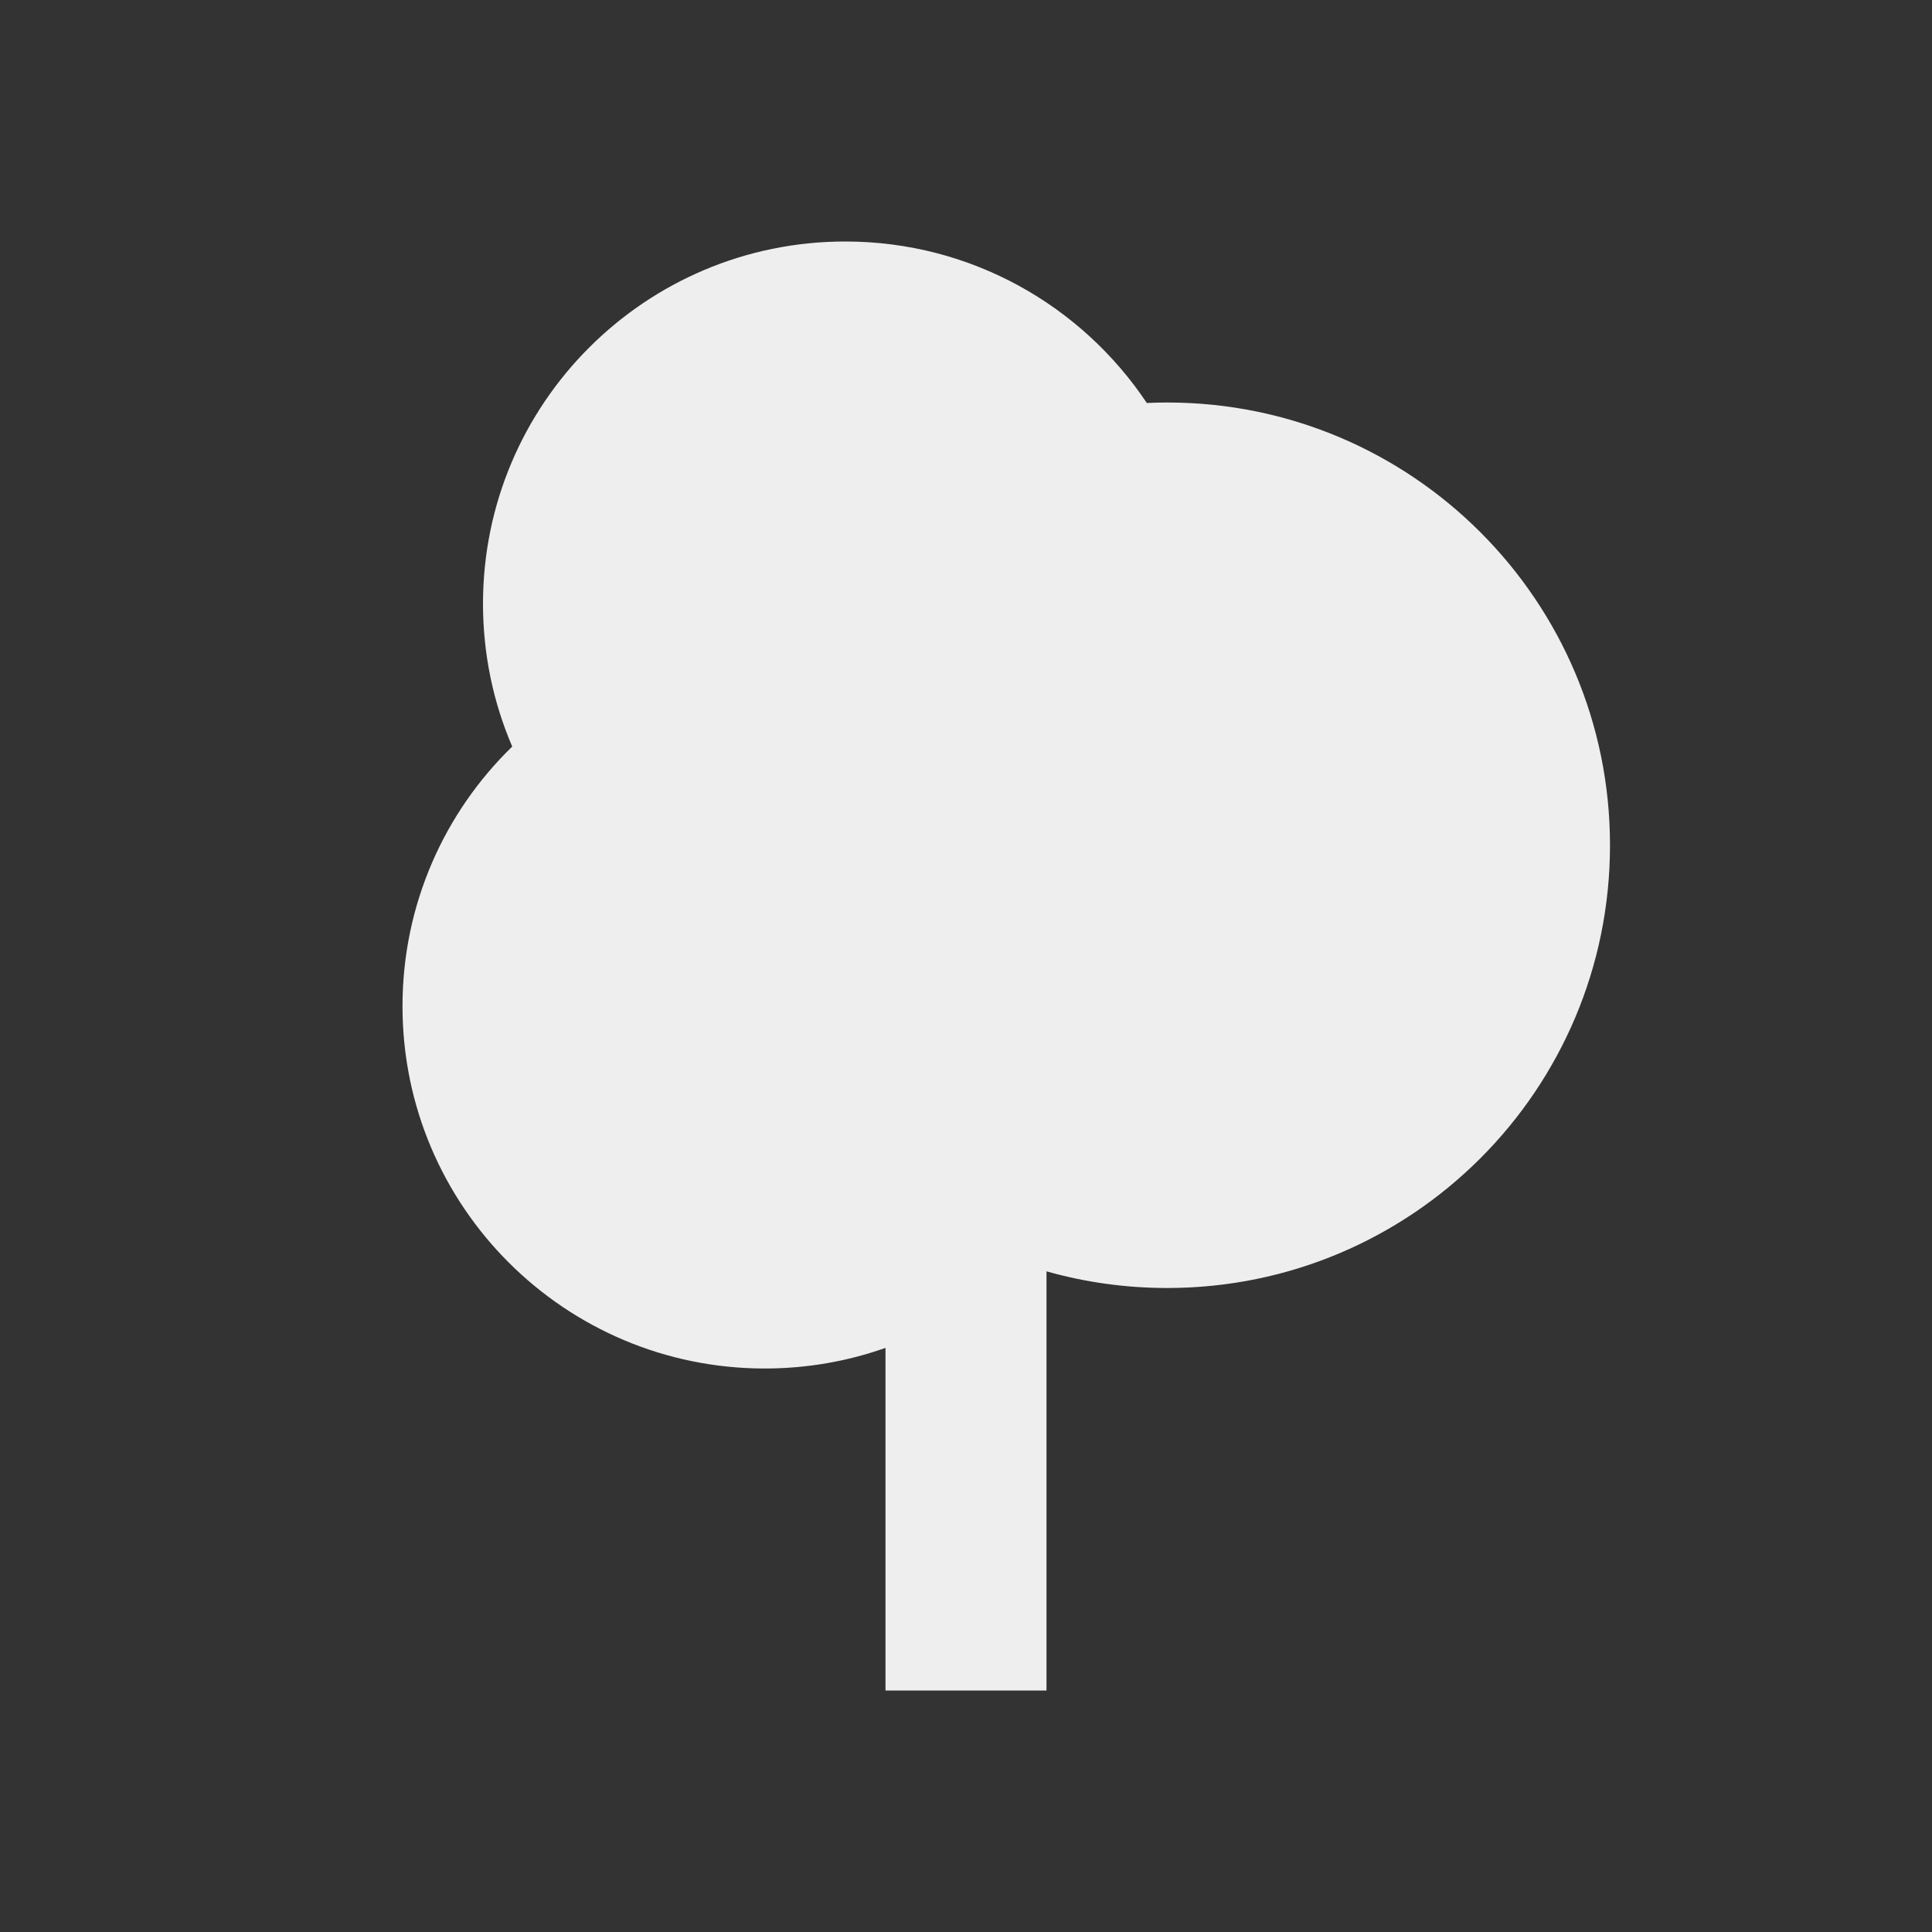 ﻿<?xml version="1.0" encoding="utf-8"?>
<!DOCTYPE svg PUBLIC "-//W3C//DTD SVG 1.1//EN" "http://www.w3.org/Graphics/SVG/1.1/DTD/svg11.dtd">
<svg xmlns="http://www.w3.org/2000/svg" xmlns:xlink="http://www.w3.org/1999/xlink" version="1.1" baseProfile="full" width="24" height="24" viewBox="0 0 24.00 24.00" enable-background="new 0 0 24.00 24.00" xml:space="preserve">
	<rect x="0" y="0" width="24.00" height="24.00" fill="#333333" stroke="none"/>
	<path fill="#eee" fill-opacity="1" stroke-linejoin="round" d="M 11,21L 11,16.744C 10.531,16.91 10.026,17 9.5,17C 7.015,17 5,14.985 5,12.5C 5,11.235 5.522,10.091 6.363,9.274C 6.129,8.729 6,8.13 6,7.5C 6,5.015 8.015,3 10.5,3C 12.063,3 13.439,3.797 14.246,5.006C 14.33,5.002 14.415,5 14.5,5C 17.538,5 20,7.462 20,10.5C 20,13.538 17.538,16 14.5,16C 13.98,16 13.477,15.928 13,15.793L 13,21L 11,21 Z "/>
</svg>

